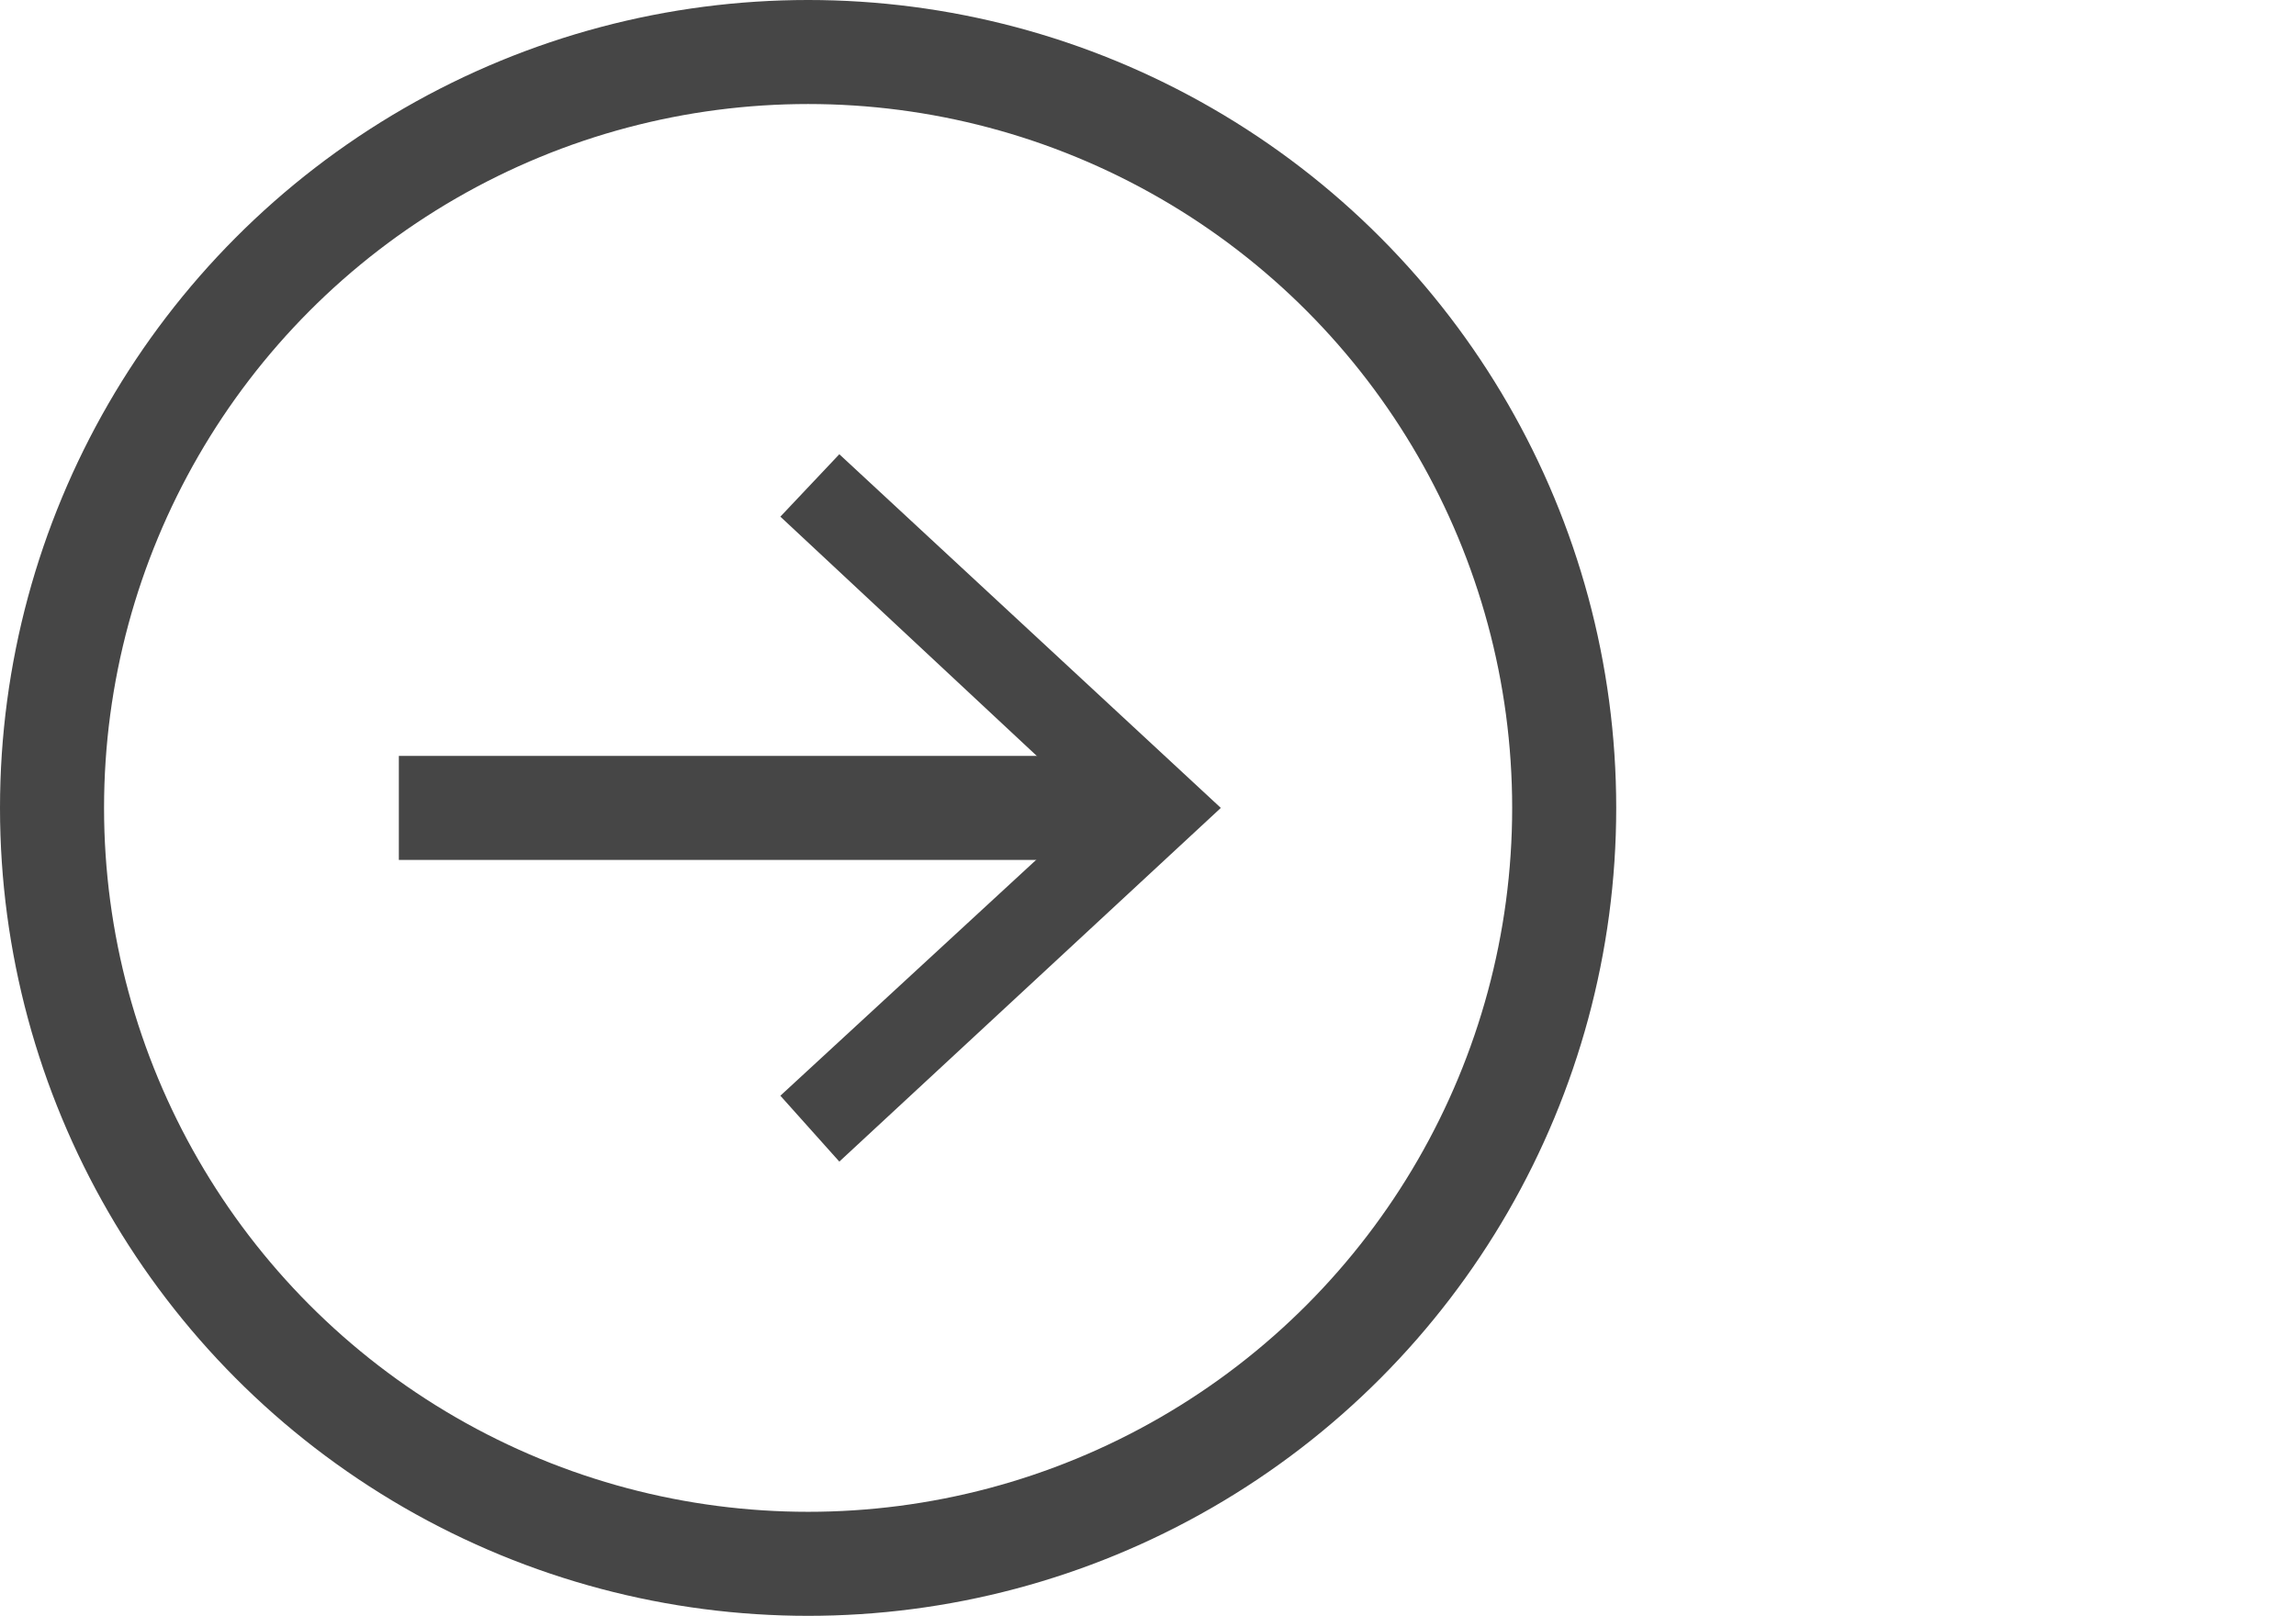 <?xml version="1.0" encoding="UTF-8"?>
<svg id="a" data-name="Layer 1" xmlns="http://www.w3.org/2000/svg" viewBox="0 0 66.2 46.6">
  <defs>
    <style>
      .b {
        fill: none;
        stroke: #464646;
        stroke-miterlimit: 10;
        stroke-width: 3px;
      }

      .c {
        fill: #464646;
      }
    </style>
  </defs>
  <line class="b" x1="11.5" y1="23.3" x2="32.5" y2="23.3"/>
  <polygon class="c" points="24.2 33.5 22.5 31.6 31.5 23.3 22.5 14.9 24.2 13.1 35.2 23.3 24.2 33.5"/>
  <circle class="b" cx="23.3" cy="23.3" r="21.8"/>
</svg>